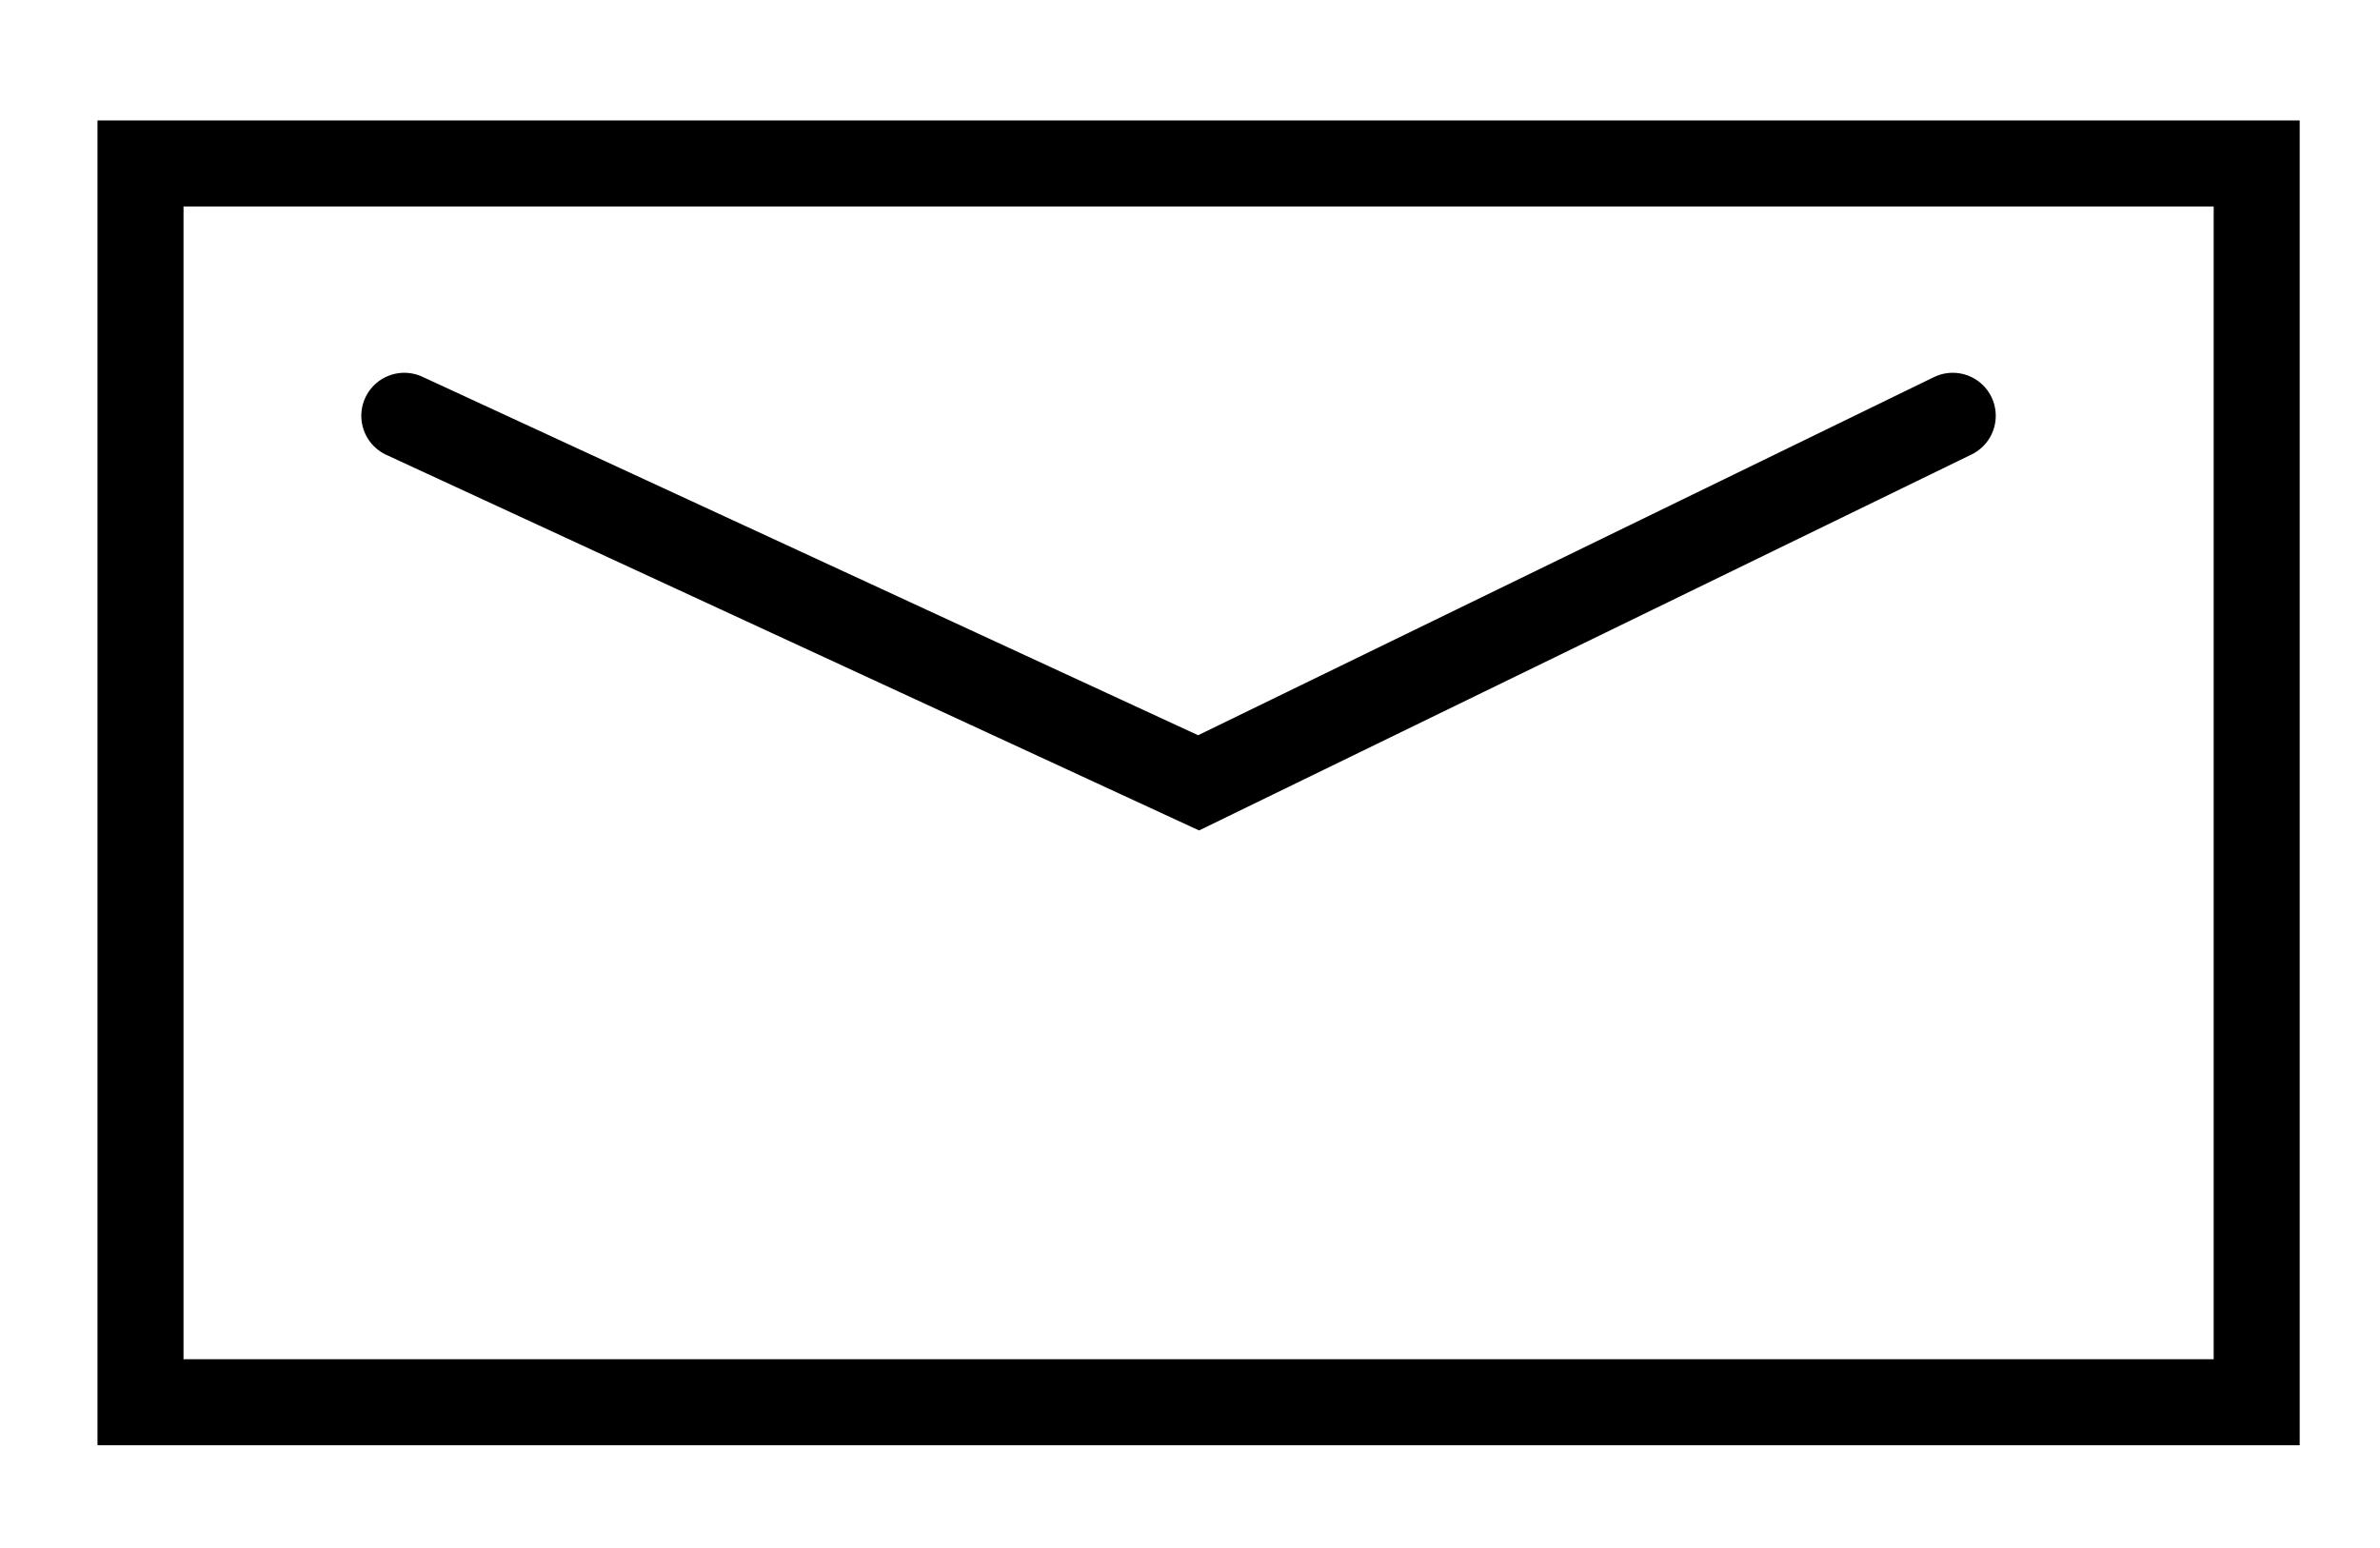 <?xml version="1.0" encoding="utf-8"?>
<!-- Generator: Adobe Illustrator 16.0.0, SVG Export Plug-In . SVG Version: 6.00 Build 0)  -->
<!DOCTYPE svg PUBLIC "-//W3C//DTD SVG 1.1//EN" "http://www.w3.org/Graphics/SVG/1.1/DTD/svg11.dtd">
<svg version="1.1" id="Layer_1" xmlns="http://www.w3.org/2000/svg" xmlns:xlink="http://www.w3.org/1999/xlink" x="0px" y="0px"
	 width="276.667px" height="179.999px" viewBox="0 0 276.667 179.999" enable-background="new 0 0 276.667 179.999"
	 xml:space="preserve">
	 <defs>
	 	<style>
	 		svg:hover .envelop{
	 			stroke: #40e74c;
	 			transition: 0.5s;
	 		}
	 	</style>
	 </defs>
	 <g >
	 	<rect x="16.333" y="19" fill="#FFFFFF" stroke="#000000" stroke-width="10" stroke-miterlimit="10" width="246" height="144" class="envelop" />
		<polyline fill="#FFFFFF" stroke="#000000" stroke-width="10" stroke-linecap="round" stroke-miterlimit="10" points="47,48.333 
	139.333,91 227,48.333 " class="envelop"/>
	 </g>
</svg>
